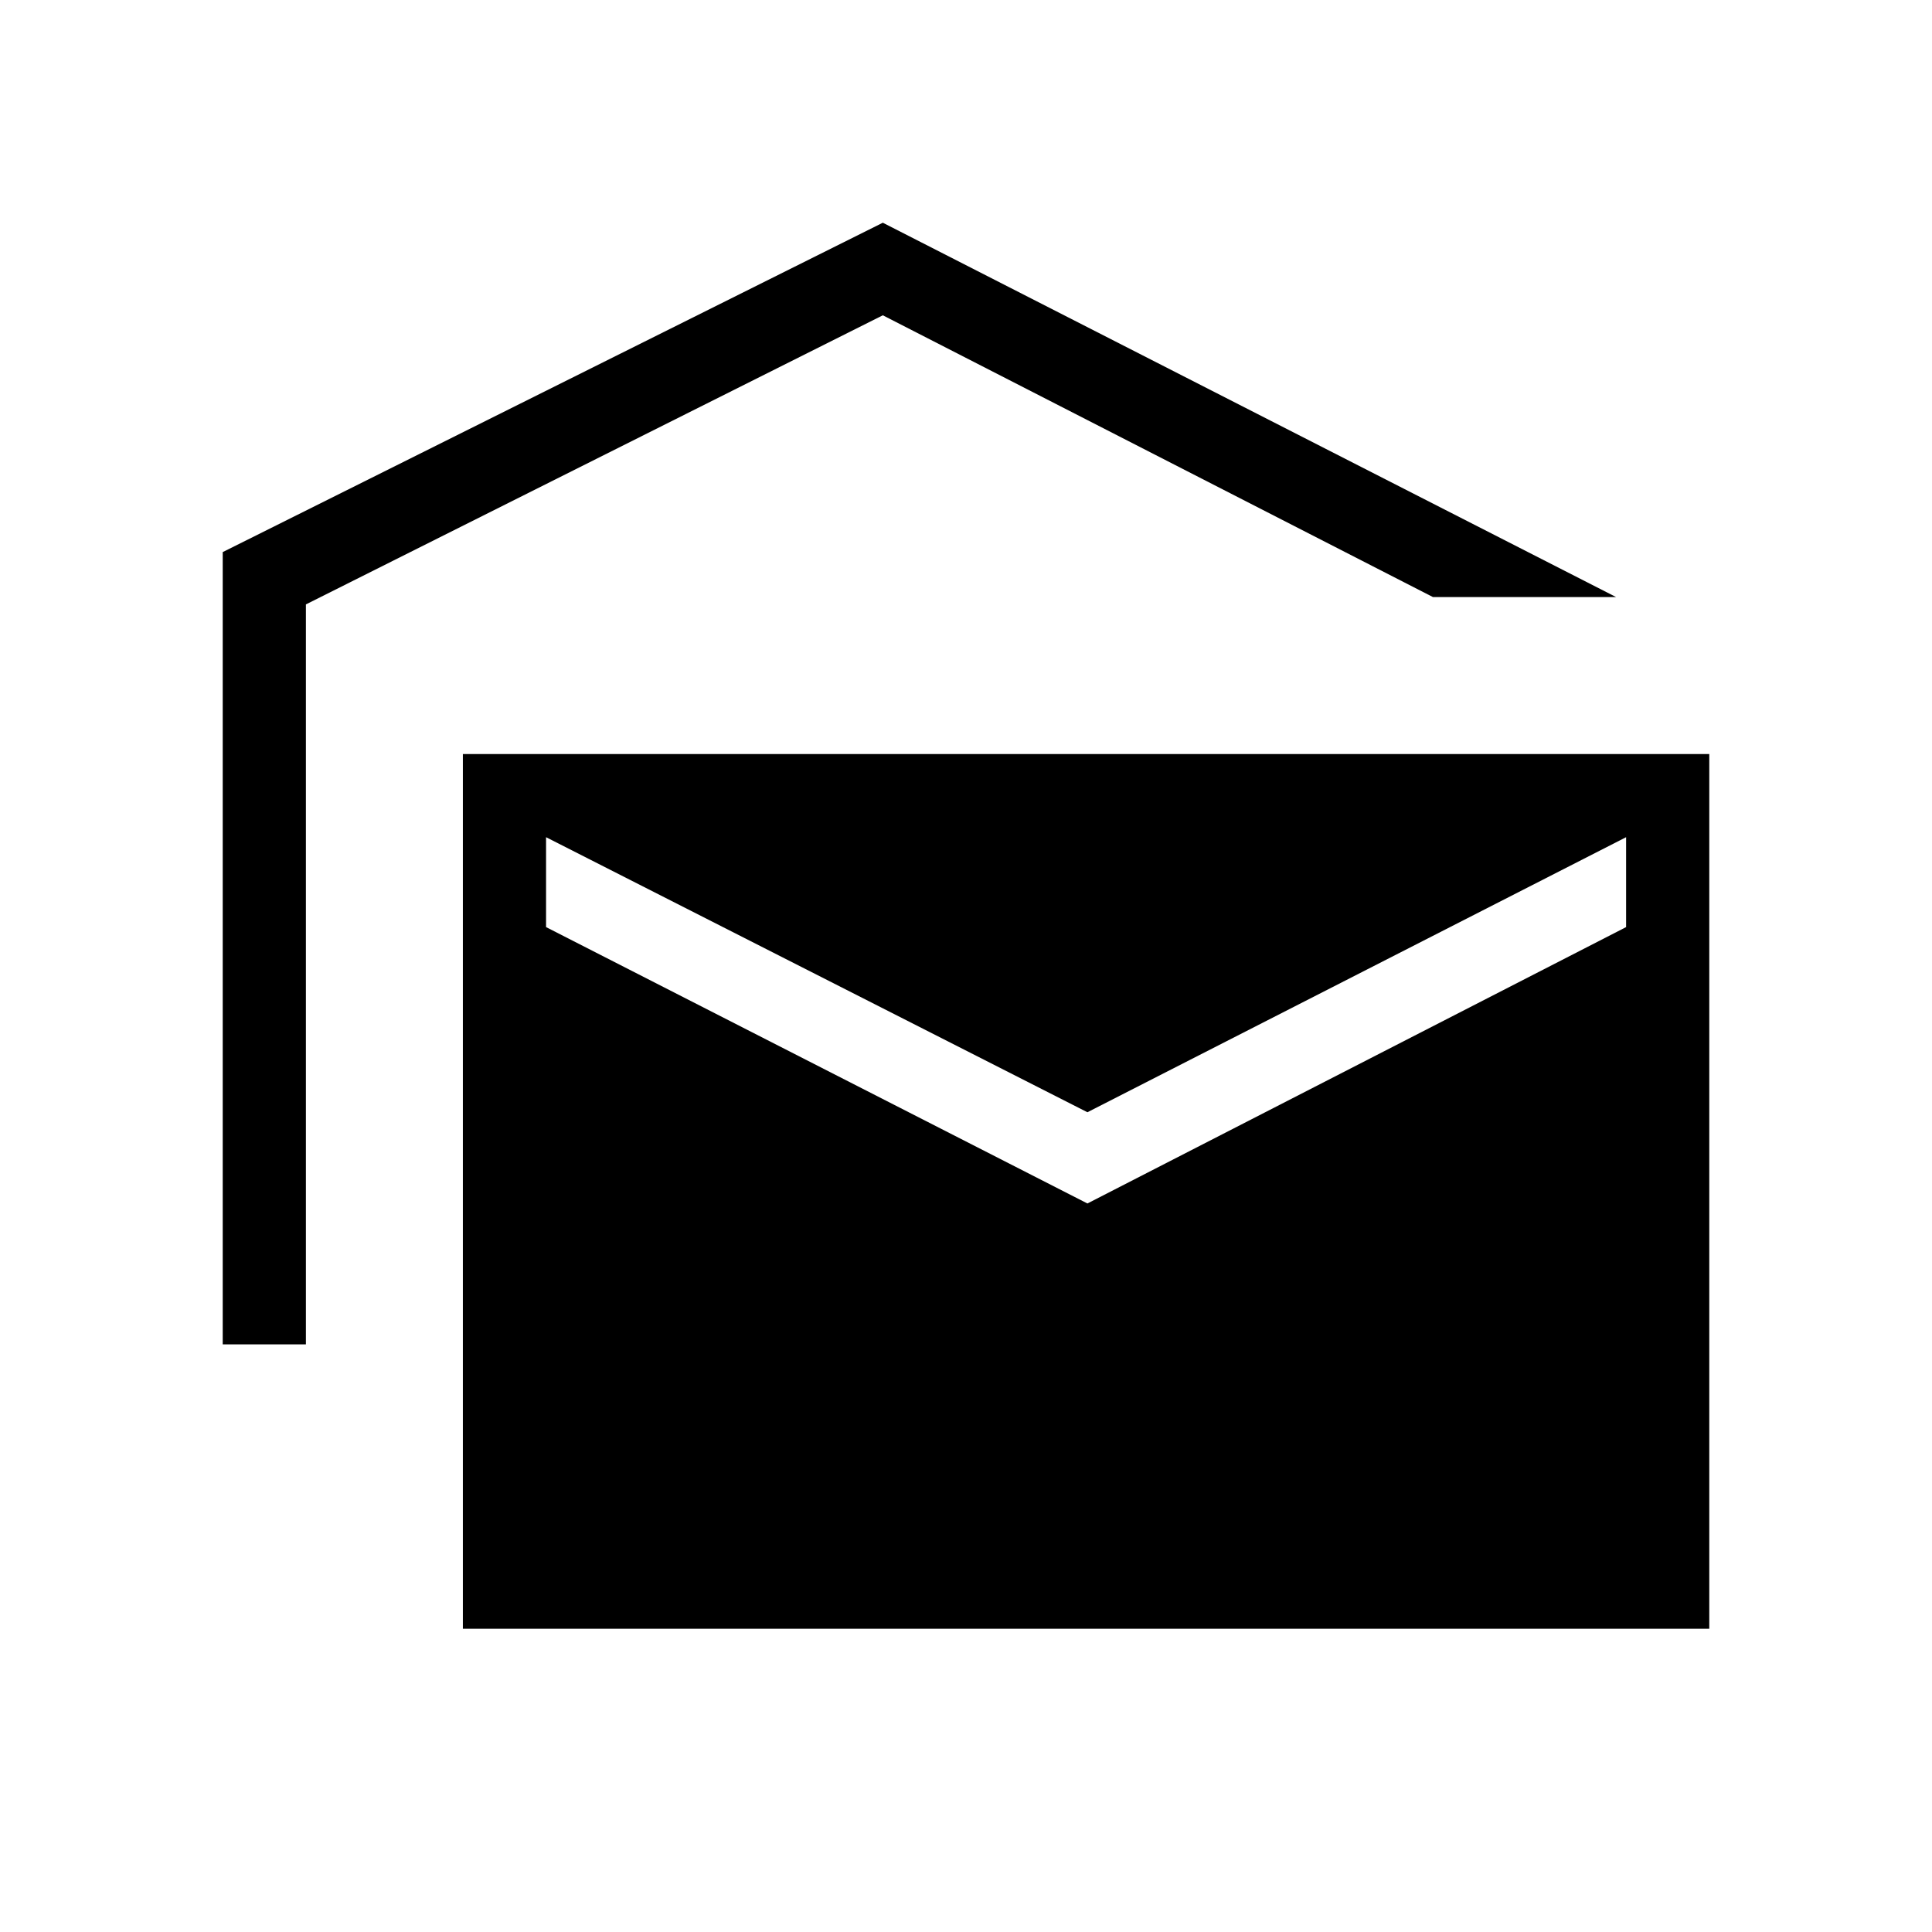 <svg xmlns="http://www.w3.org/2000/svg" height="40" viewBox="0 -960 960 960" width="40"><path d="M110.67-292v-393.67l328-163.66 364.33 186h-91l-273.33-140L152-659.67V-292h-41.33ZM230-150.67v-434.66h619.33v434.66H230ZM540.33-362 808-499.33V-544L540.33-407.33 271.33-544v44.67l269 137.33Z"/></svg>